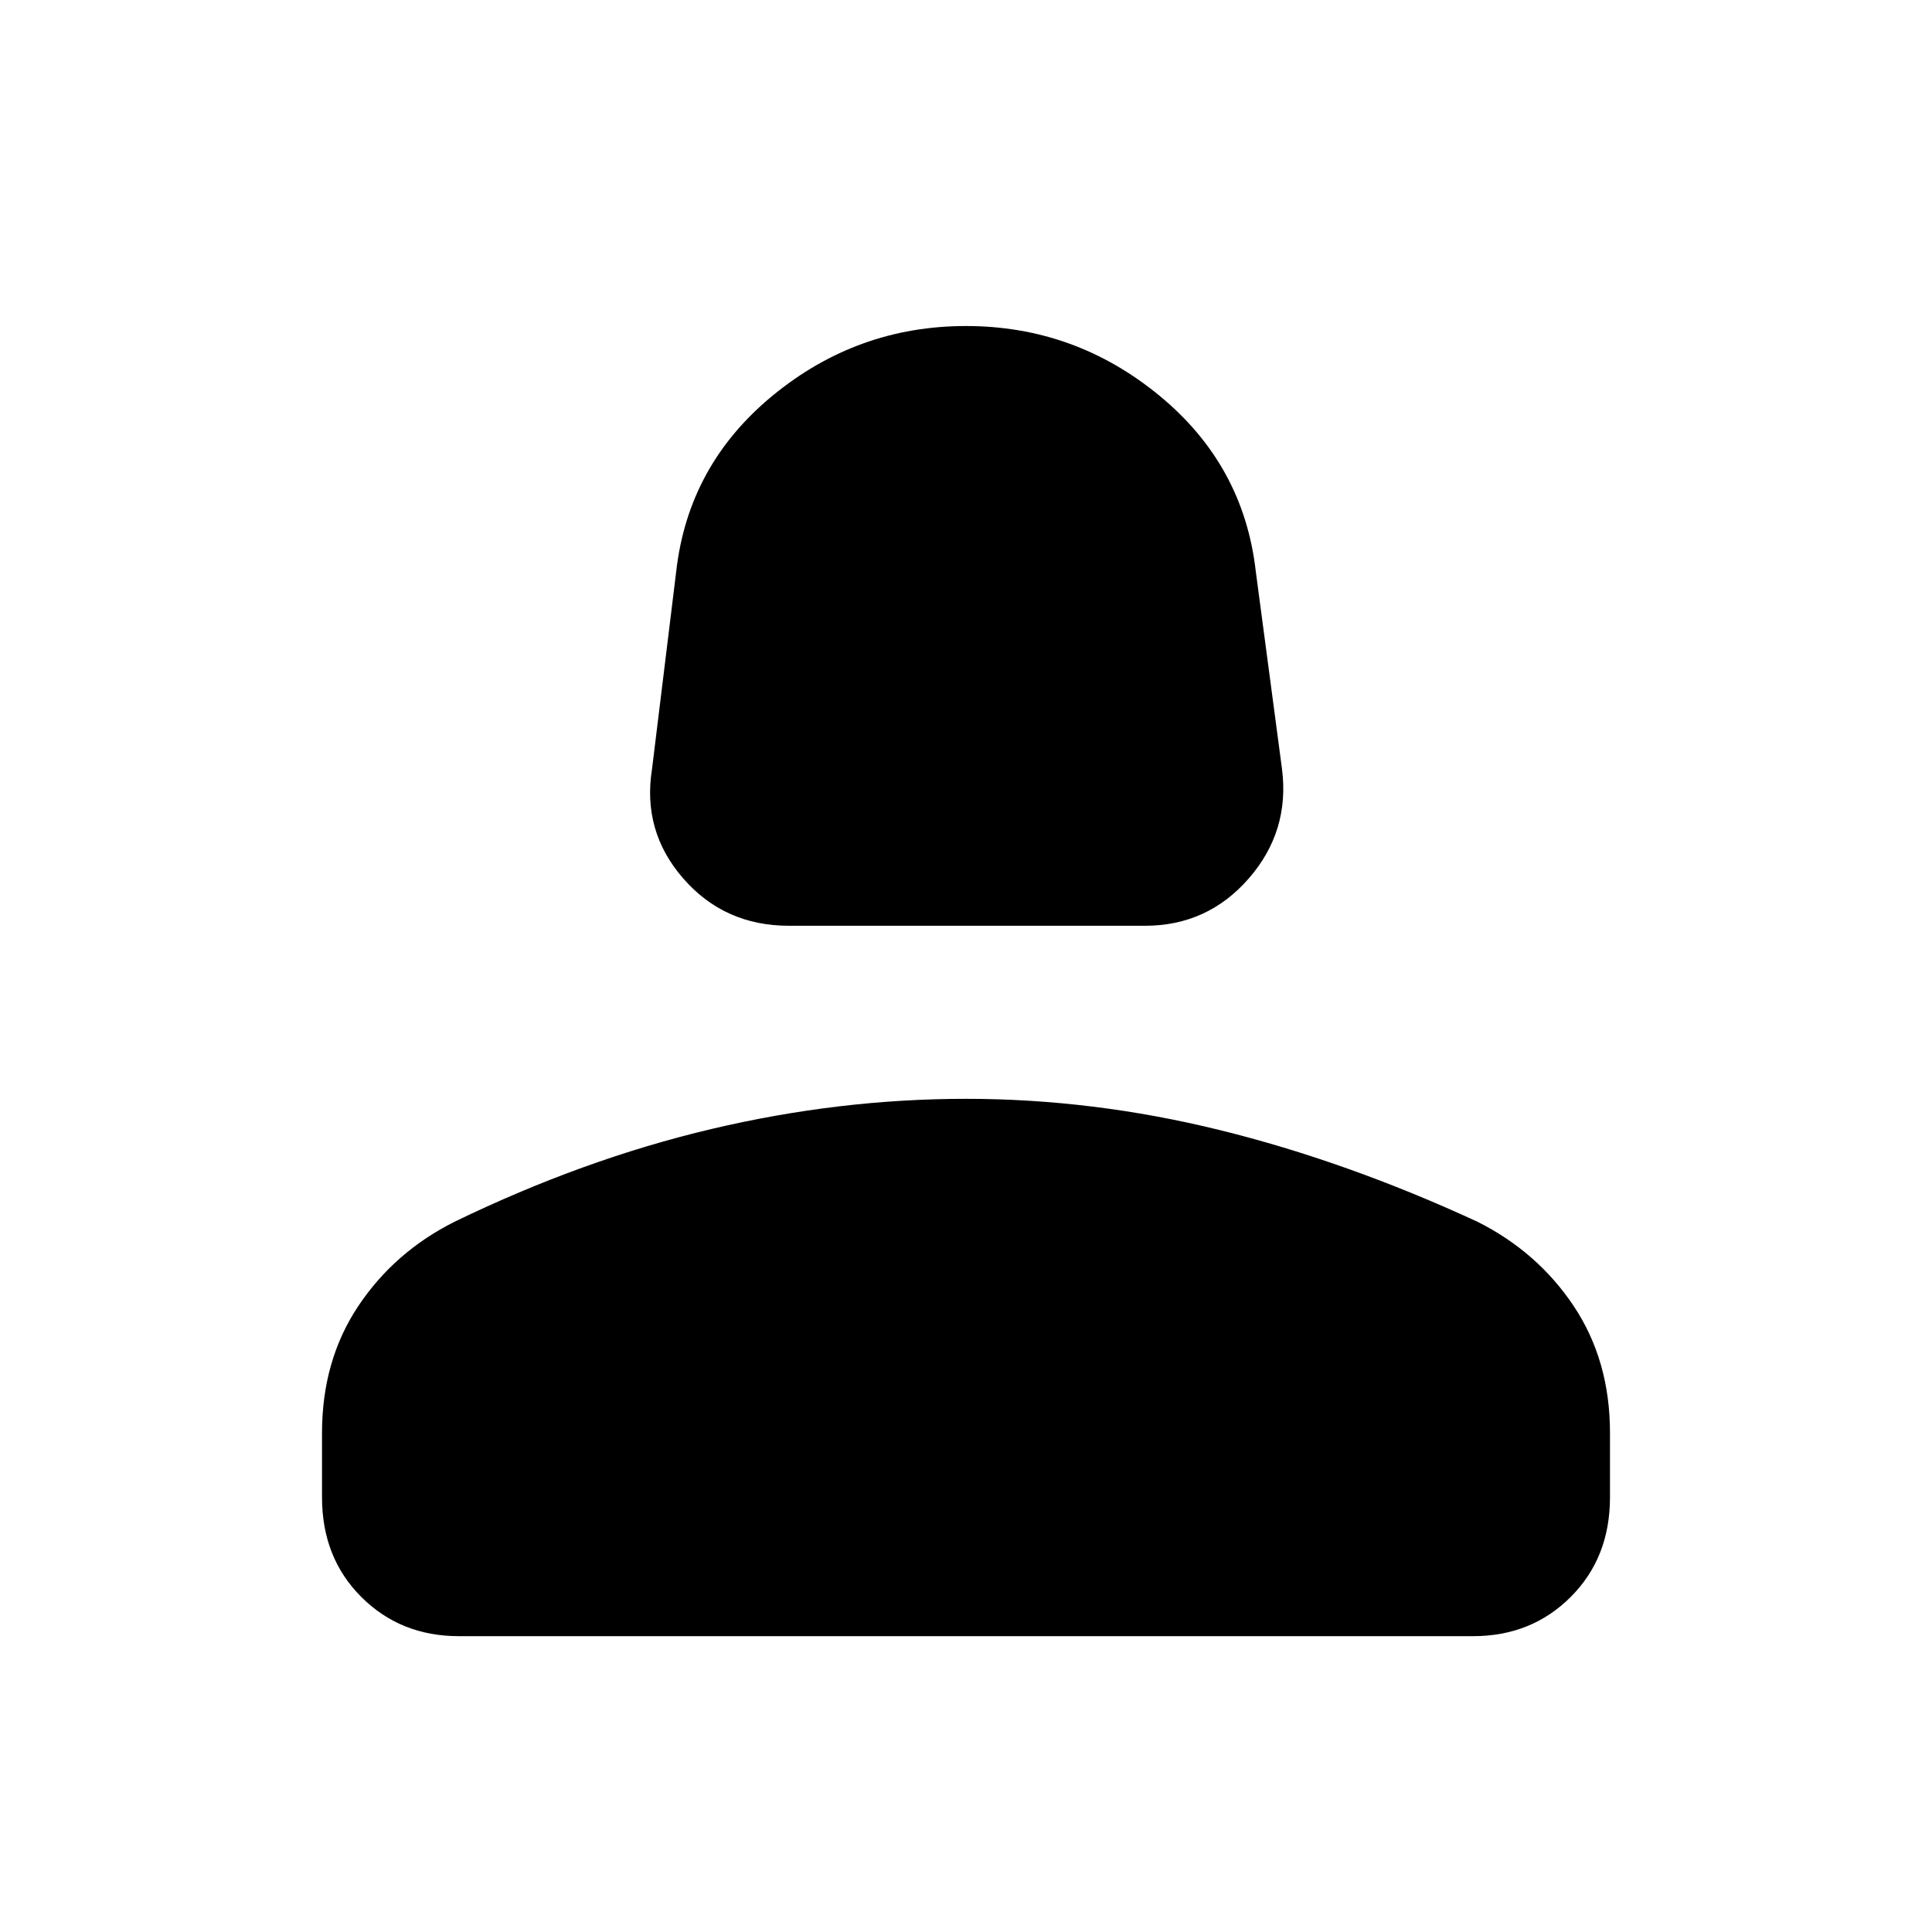 <svg xmlns="http://www.w3.org/2000/svg" height="40" width="40"><path d="M16.333 19.167q-1.333 0-2.187-.979-.854-.98-.646-2.271l.5-4.084q.25-2.208 2-3.645 1.75-1.438 4-1.438t4 1.438q1.75 1.437 2 3.645l.542 4.084q.166 1.291-.688 2.271-.854.979-2.146.979ZM9.5 33.875q-1.208 0-2.021-.813-.812-.812-.812-2.062v-1.333q0-1.5.75-2.625t2-1.75q2.666-1.292 5.312-1.917 2.646-.625 5.271-.625t5.25.646q2.625.646 5.333 1.896 1.25.625 2 1.75t.75 2.625V31q0 1.25-.812 2.062-.813.813-2.021.813Z"/></svg>